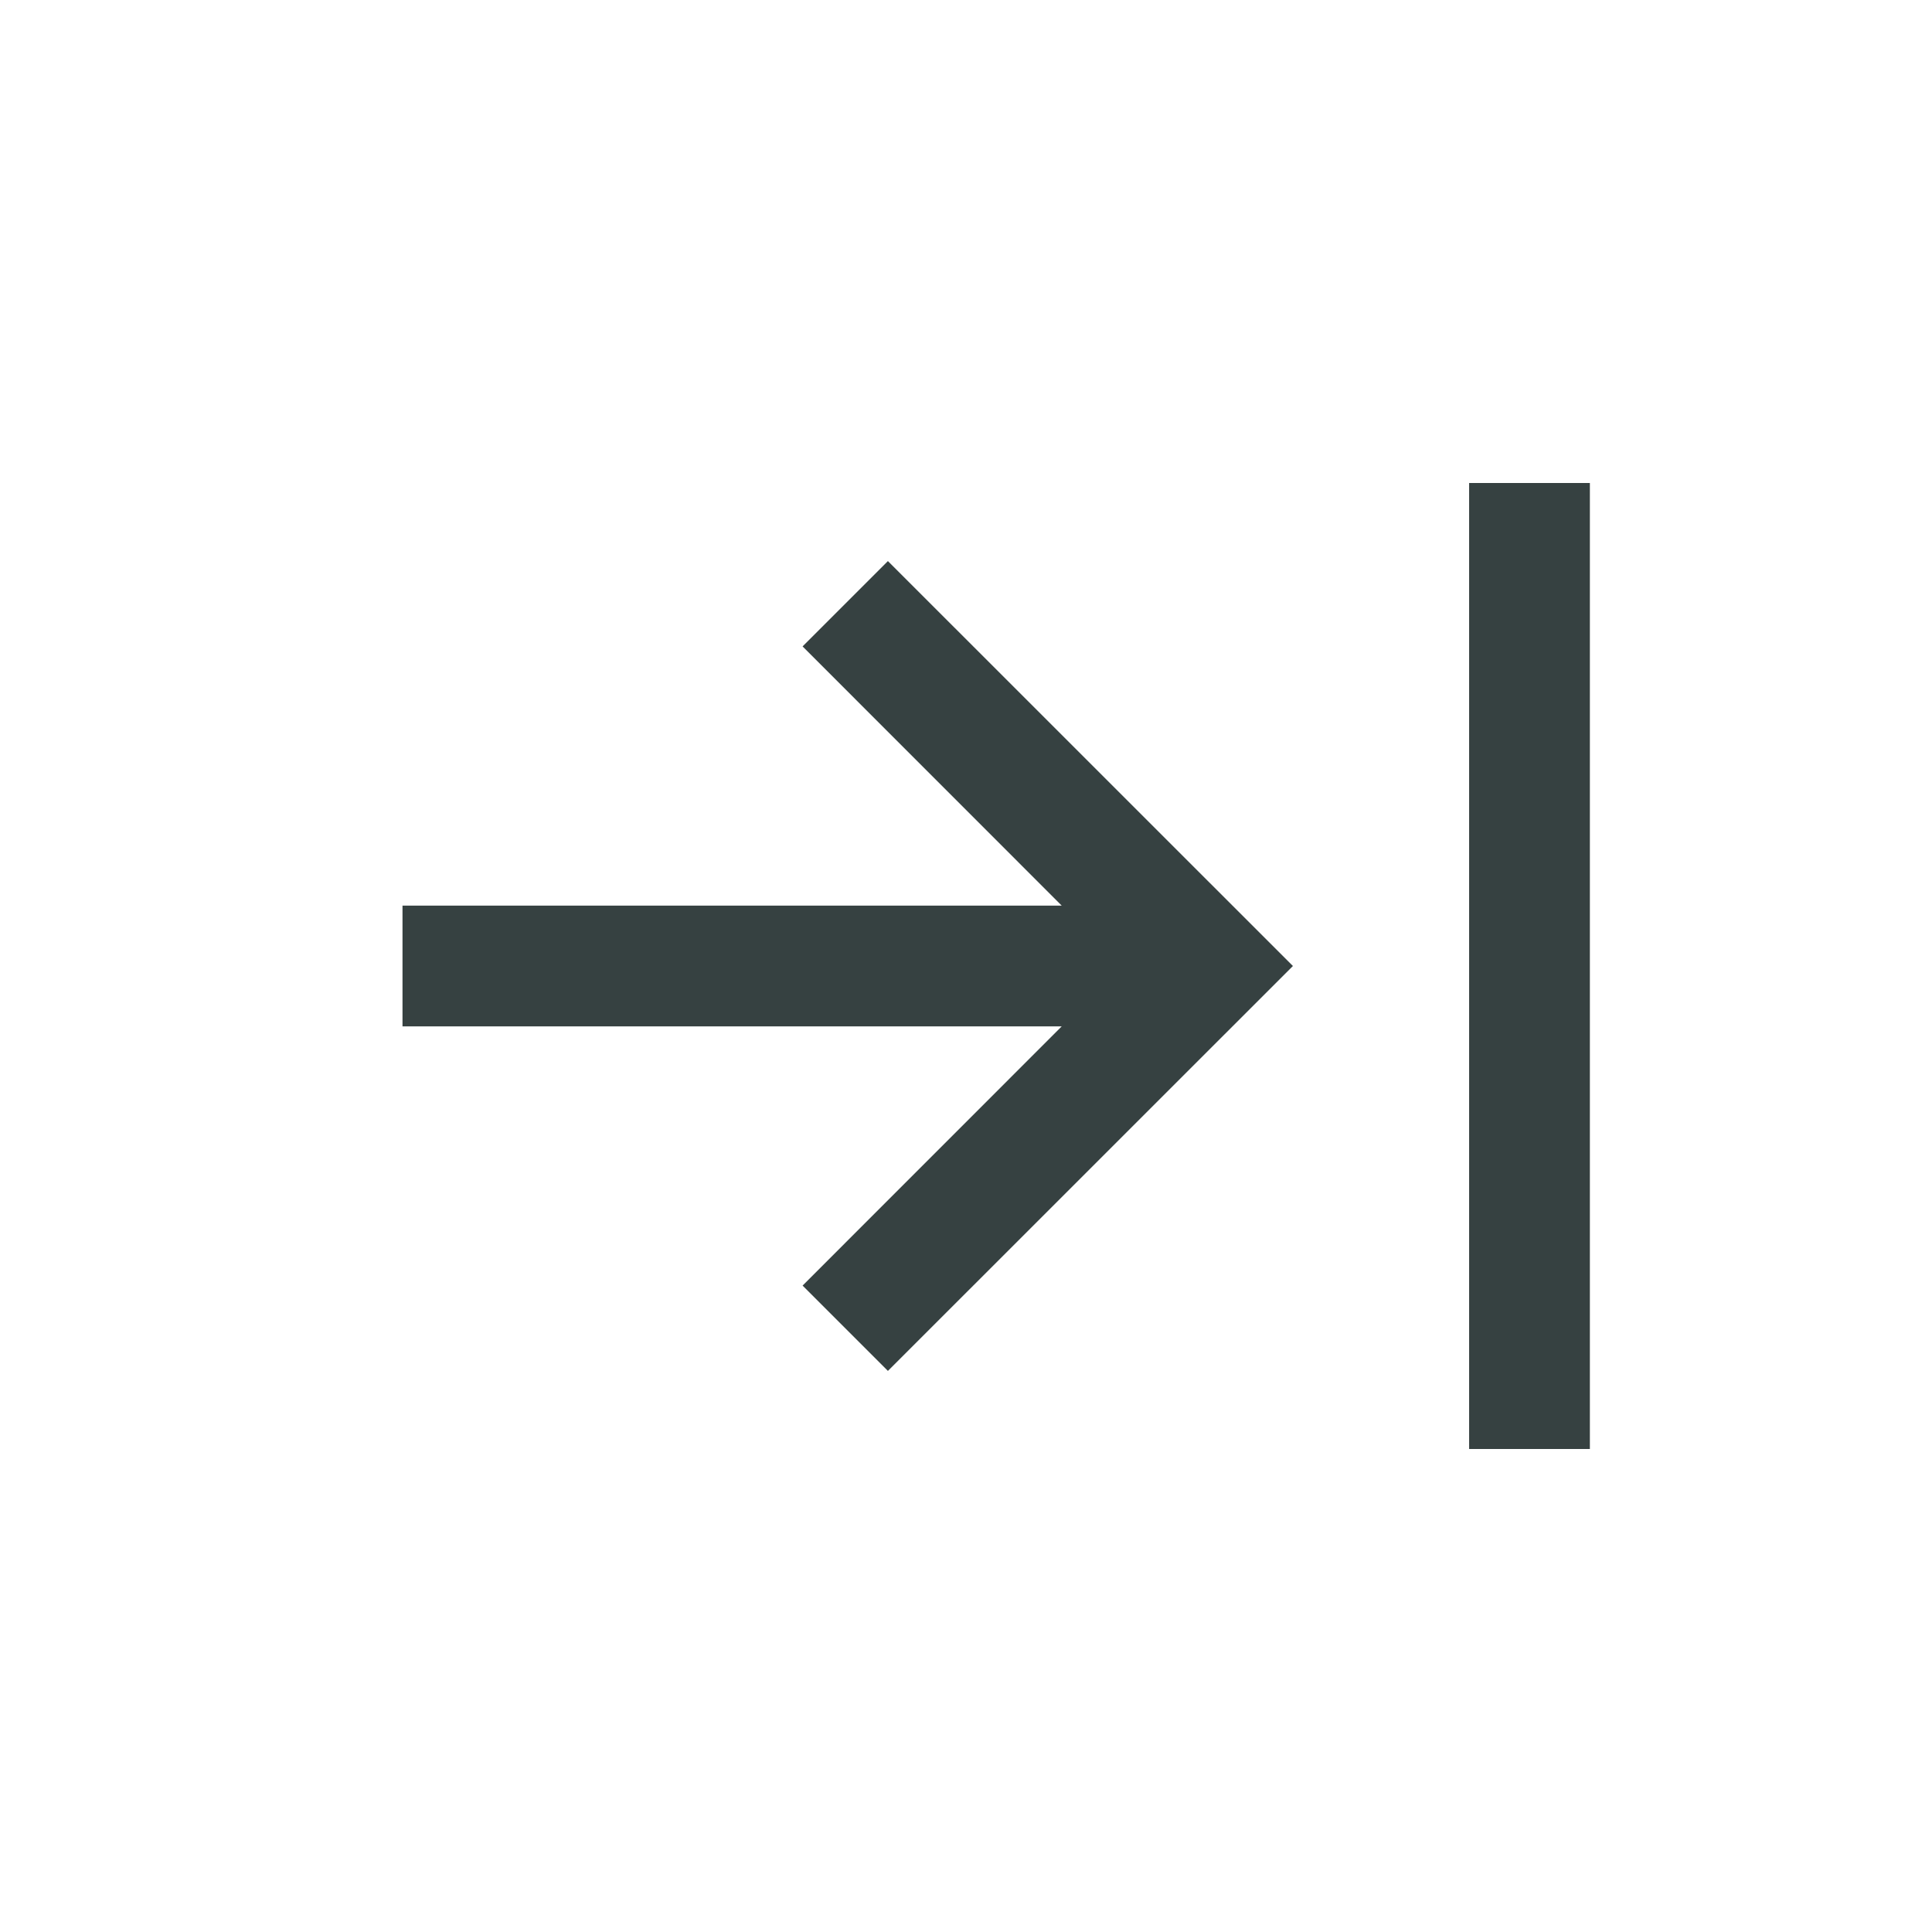 <svg width="24" height="24" viewBox="0 0 24 24" fill="none" xmlns="http://www.w3.org/2000/svg">
<path d="M18.25 6V18H19.75V6H18.25Z" fill="#364141"/>
<path d="M5 11.25L13.189 11.25L9.97 8.03L11.03 6.97L16.061 12L11.03 17.03L9.97 15.97L13.189 12.75L5 12.75V11.25Z" fill="#364141"/>
</svg>
